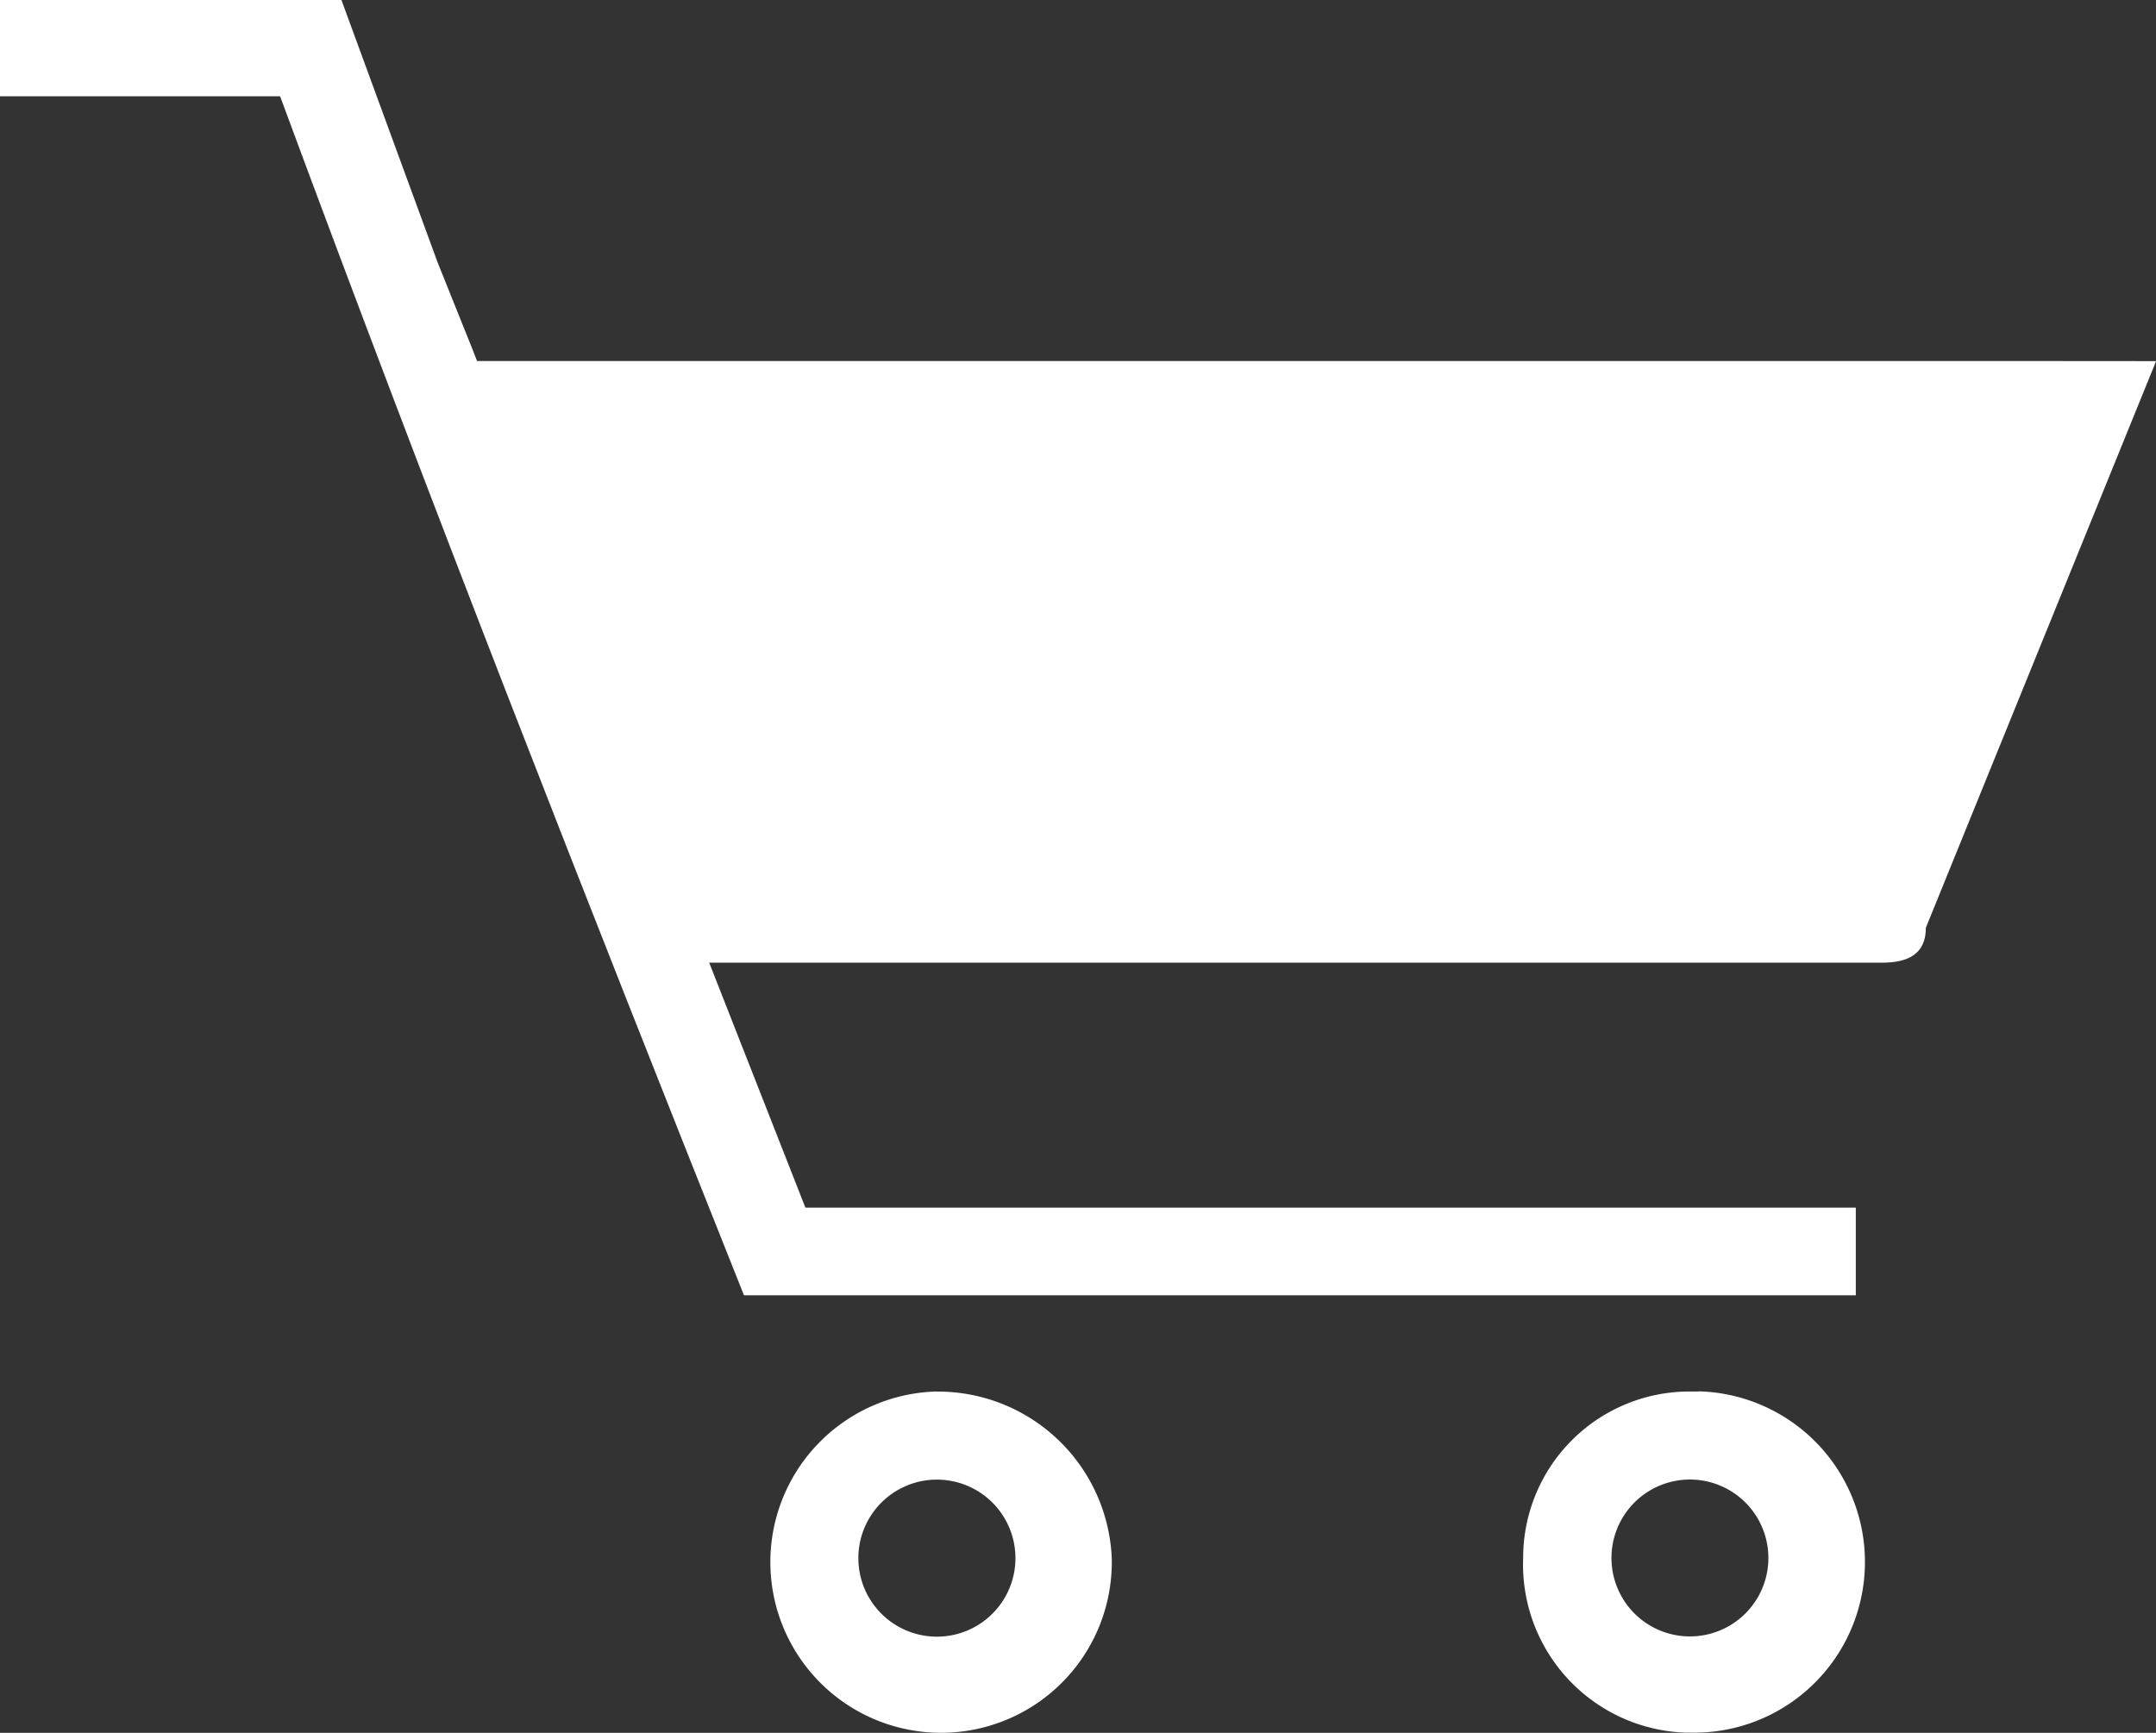 <svg id="Group_299" data-name="Group 299" xmlns="http://www.w3.org/2000/svg" xmlns:xlink="http://www.w3.org/1999/xlink" width="26.71" height="21.473" viewBox="0 0 26.71 21.473">
    <rect x="0" y="0" width="26.71" height="21.473" fill="#333333" stroke="none"/>
    <defs>
        <clipPath id="clip-path">
            <rect id="Rectangle_5" data-name="Rectangle 5" width="26.71" height="21.473" fill="#fff"/>
        </clipPath>
    </defs>
    <g id="Group_11" data-name="Group 11" clip-path="url(#clip-path)">
        <path id="Path_24" data-name="Path 24" d="M14.564,22.595a2.115,2.115,0,1,0,2.17,2.061h0a2.156,2.156,0,0,0-2.17-2.06m.008,3.037h-.008a.973.973,0,1,1,.008,0" transform="translate(-2.961 -5.352)" fill="#fff"/>
        <path id="Path_25" data-name="Path 25" d="M26.9,22.595h-.114a2.061,2.061,0,0,0-2.06,2.06,2.085,2.085,0,0,0,2,2.167l.062,0a2.115,2.115,0,1,0,.114-4.229m-.106,3.037h-.008a.972.972,0,1,1,.008,0" transform="translate(-5.856 -5.352)" fill="#fff"/>
        <path id="Path_26" data-name="Path 26" d="M25.432,4.474H5.91l-.053-.137L5.422,3.253,4.23,0H0V1.193h3.47c1.844,4.989,3.8,9.977,5.747,14.858H22.991V14.965H9.978L8.786,11.929H23.317c.324,0,.542-.108.542-.433l2.852-7.021Z" transform="translate(0)" fill="#fff"/>
    </g>
</svg>
